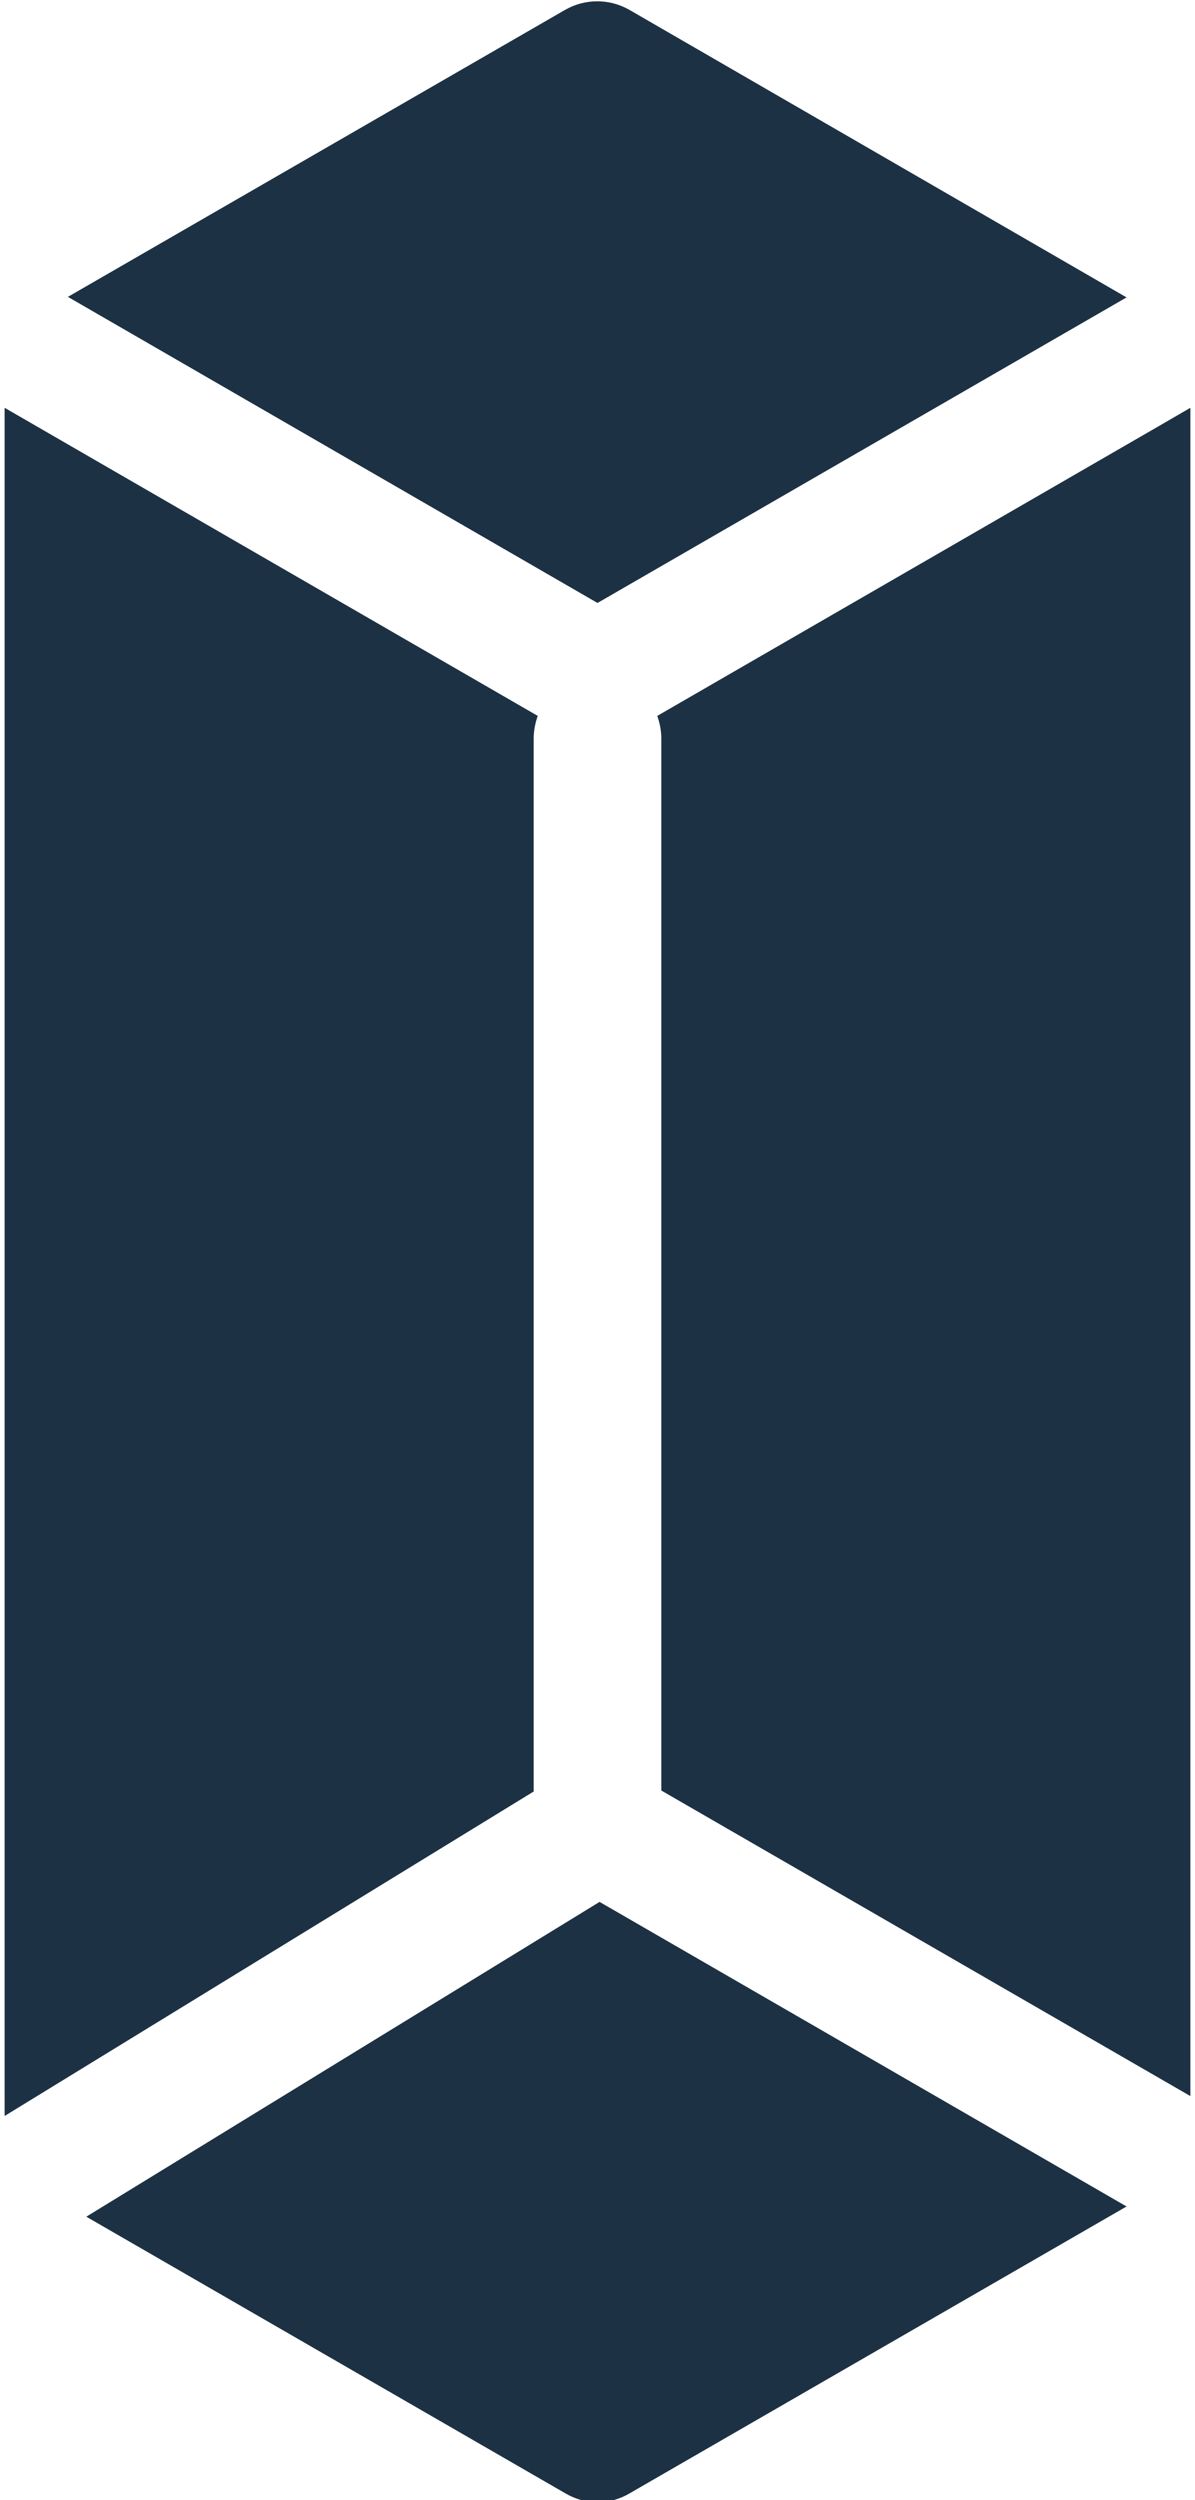 <?xml version="1.0" encoding="UTF-8"?>
<svg width="22px" height="46px" viewBox="0 0 22 46" version="1.1" xmlns="http://www.w3.org/2000/svg" xmlns:xlink="http://www.w3.org/1999/xlink">
    <!-- Generator: Sketch 51.3 (57544) - http://www.bohemiancoding.com/sketch -->
    <title>noun_Diamond_2216363 Copy 2</title>
    <desc>Created with Sketch.</desc>
    <defs></defs>
    <g id="Page-1" stroke="none" stroke-width="1" fill="none" fill-rule="evenodd">
        <g id="Artboard-Copy" transform="translate(-313, -176)" fill="#1C3144" fill-rule="nonzero">
            <g id="noun_Diamond_2216363-Copy-2" transform="translate(313, 176)">
                <g id="Group">
                    <path d="M21.332,7.841 C21.323,7.841 21.323,7.841 21.332,7.841 L12.1,13.172 C12.147,13.303 12.175,13.444 12.175,13.595 L12.175,32.944 L21.915,38.566 L21.915,7.503 L21.332,7.841 Z" id="Shape"></path>
                    <path d="M9.825,13.595 C9.825,13.444 9.853,13.303 9.9,13.172 L0.085,7.503 L0.085,38.932 L9.825,32.962 L9.825,13.595 Z" id="Shape"></path>
                    <path d="M11,11.094 L20.74,5.472 L11.583,0.179 C11.216,-0.028 10.774,-0.028 10.408,0.179 L1.25,5.462 L11,11.094 Z" id="Shape"></path>
                    <path d="M11.038,34.993 L1.589,40.785 L10.417,45.88 C10.596,45.984 10.803,46.04 11,46.04 C11.197,46.04 11.404,45.984 11.583,45.88 L20.74,40.597 L11.038,34.993 Z" id="Shape"></path>
                </g>
            </g>
        </g>
    </g>
</svg>